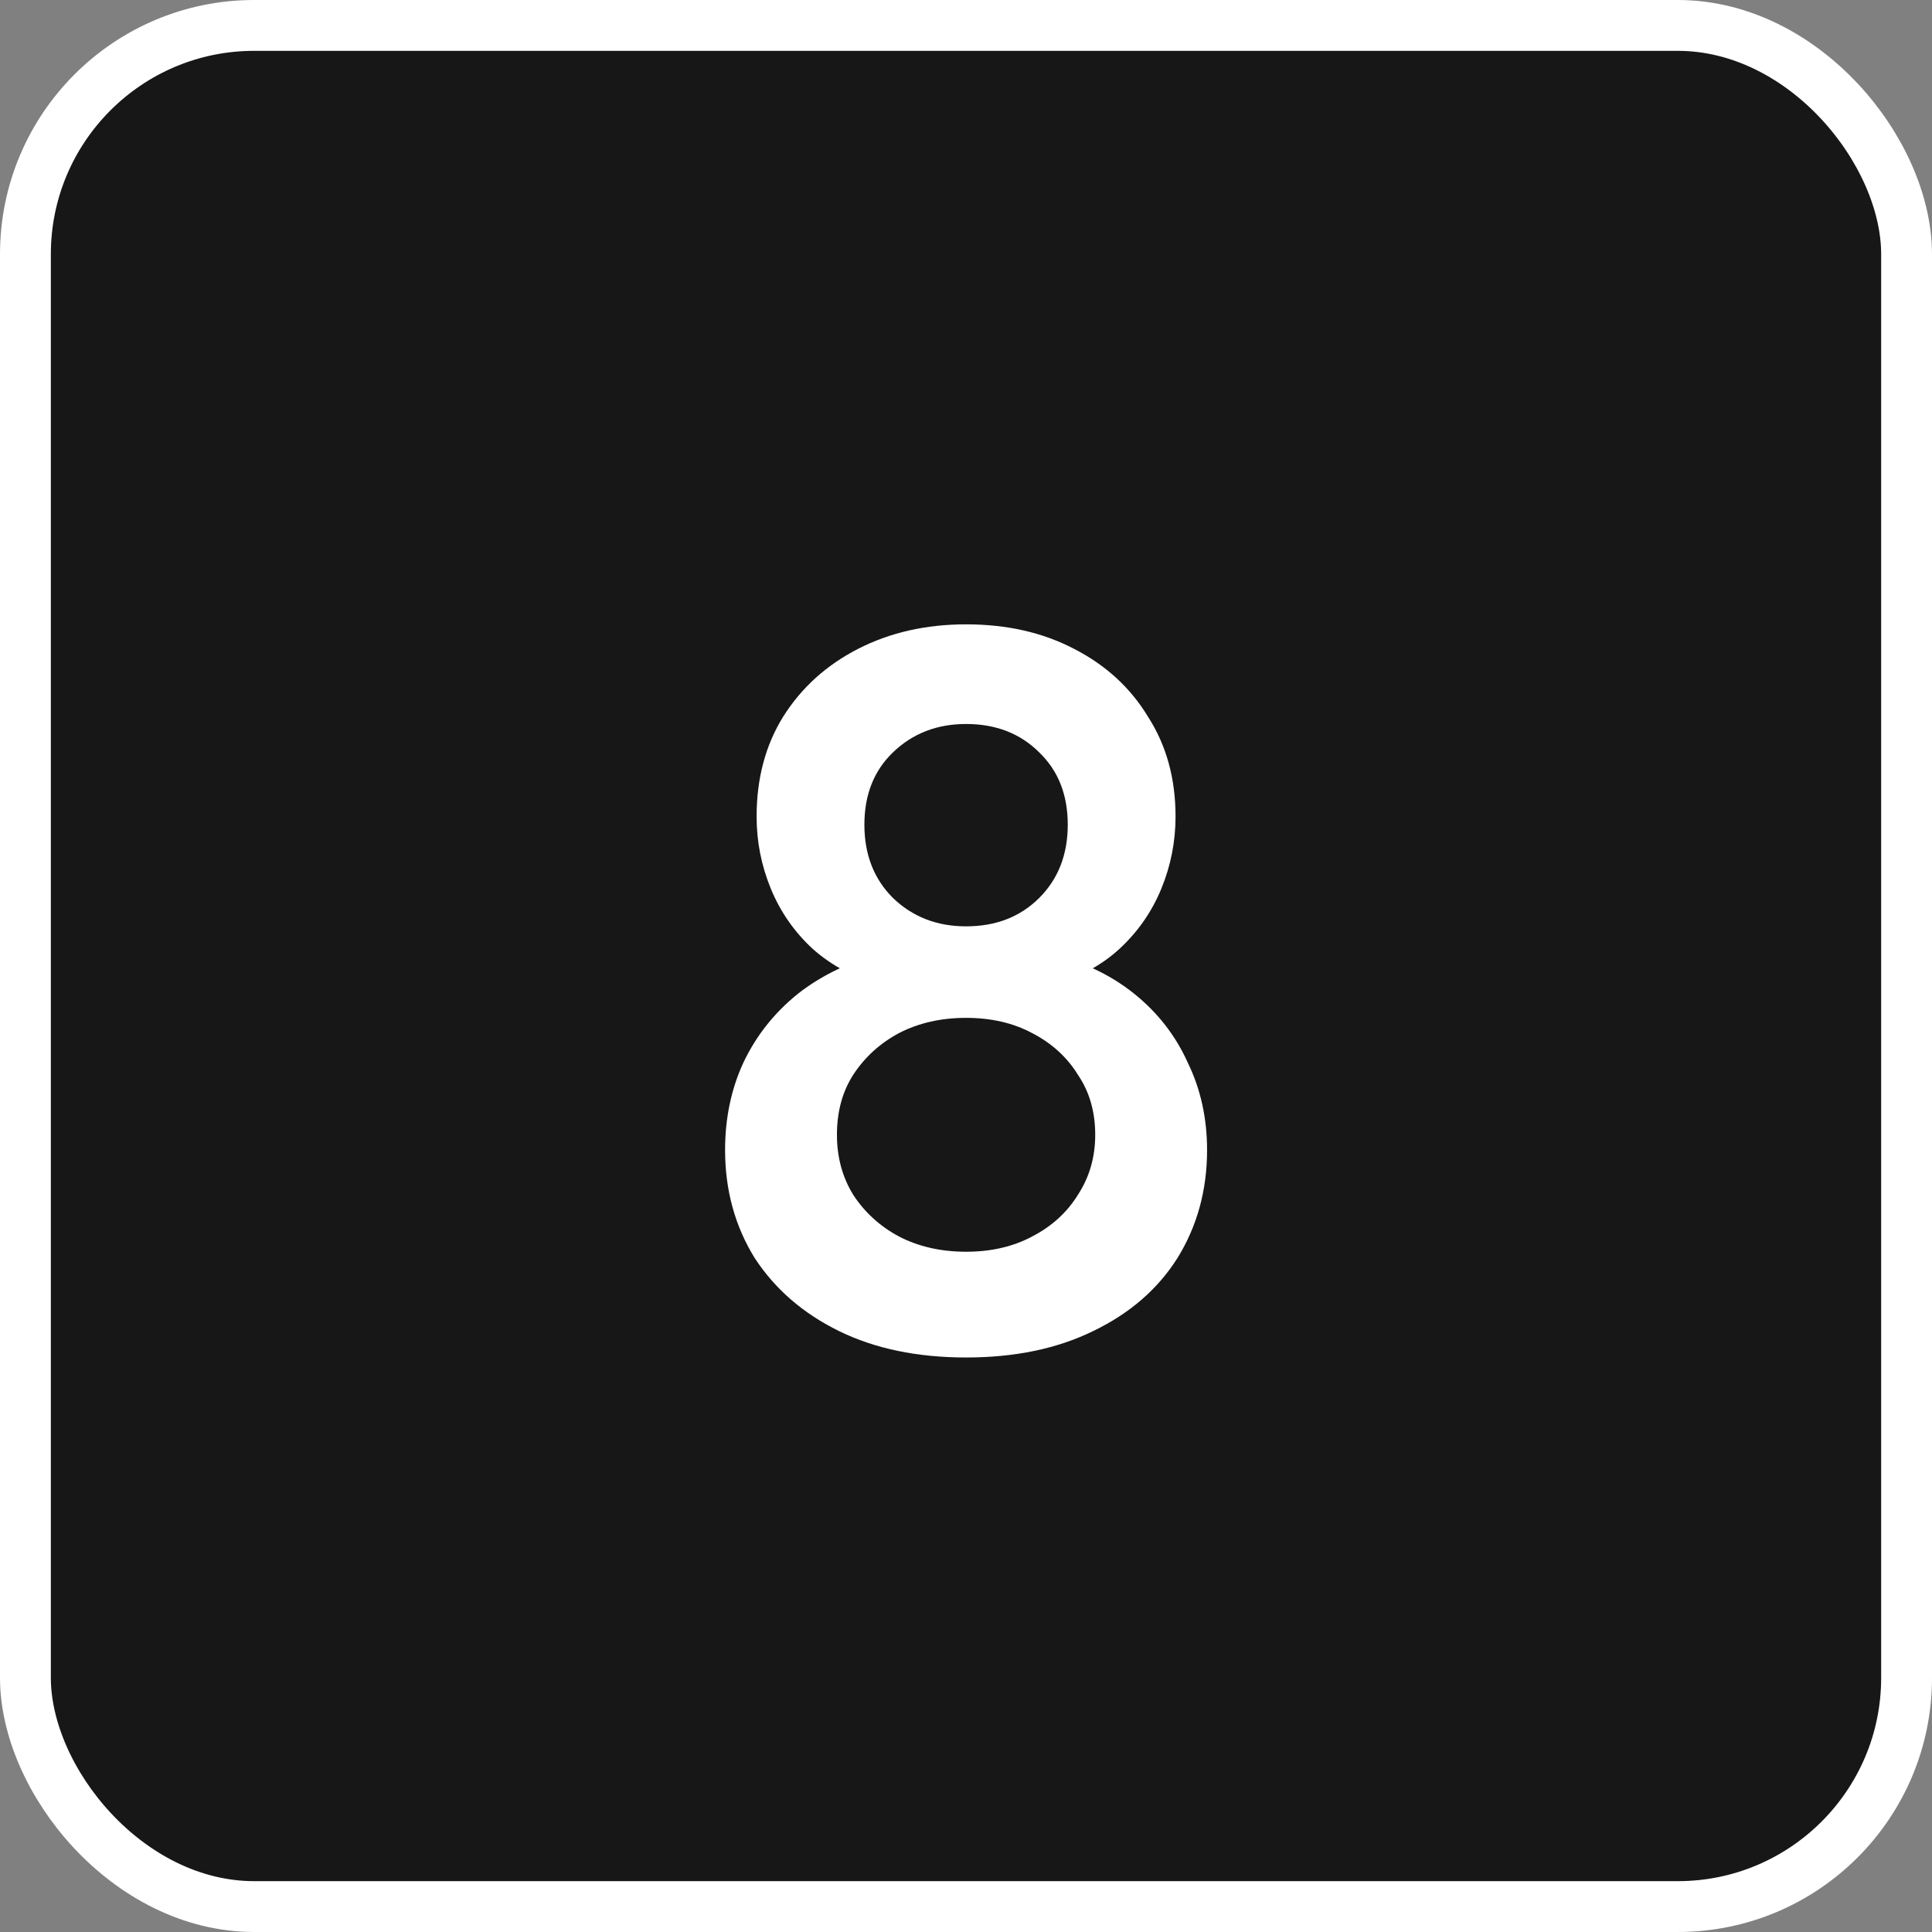 <svg width="76" height="76" viewBox="0 0 76 76" fill="none" xmlns="http://www.w3.org/2000/svg">
<rect x="0" y="0" width="76" height="76" fill="#808080" stroke="none"/>
<rect x="1" y="1" width="74" height="74" rx="9" fill="#171717"/>
<rect x="1" y="1" width="74" height="74" rx="9" stroke="white" stroke-width="2"/>
<path d="M38.003 53.4C36.083 53.4 34.416 53.053 33.003 52.36C31.59 51.667 30.483 50.707 29.683 49.48C28.91 48.227 28.523 46.813 28.523 45.24C28.523 43.987 28.763 42.84 29.243 41.8C29.75 40.733 30.47 39.827 31.403 39.08C32.363 38.333 33.496 37.8 34.803 37.48L34.683 38.76C33.616 38.467 32.71 37.987 31.963 37.32C31.243 36.653 30.696 35.867 30.323 34.96C29.95 34.053 29.763 33.107 29.763 32.12C29.763 30.627 30.11 29.32 30.803 28.2C31.523 27.053 32.51 26.16 33.763 25.52C35.016 24.88 36.43 24.56 38.003 24.56C39.603 24.56 41.016 24.88 42.243 25.52C43.496 26.16 44.47 27.053 45.163 28.2C45.883 29.32 46.243 30.627 46.243 32.12C46.243 33.107 46.056 34.053 45.683 34.96C45.31 35.867 44.763 36.653 44.043 37.32C43.323 37.987 42.416 38.467 41.323 38.76L41.203 37.48C42.536 37.8 43.67 38.333 44.603 39.08C45.536 39.827 46.243 40.733 46.723 41.8C47.23 42.84 47.483 43.987 47.483 45.24C47.483 46.813 47.096 48.227 46.323 49.48C45.55 50.707 44.443 51.667 43.003 52.36C41.59 53.053 39.923 53.4 38.003 53.4ZM38.003 49.24C38.99 49.24 39.856 49.04 40.603 48.64C41.376 48.24 41.976 47.693 42.403 47C42.856 46.307 43.083 45.52 43.083 44.64C43.083 43.733 42.856 42.947 42.403 42.28C41.976 41.587 41.376 41.04 40.603 40.64C39.856 40.24 38.99 40.04 38.003 40.04C37.016 40.04 36.136 40.24 35.363 40.64C34.616 41.04 34.016 41.587 33.563 42.28C33.136 42.947 32.923 43.733 32.923 44.64C32.923 45.52 33.136 46.307 33.563 47C34.016 47.693 34.616 48.24 35.363 48.64C36.136 49.04 37.016 49.24 38.003 49.24ZM38.003 36.44C39.176 36.44 40.136 36.067 40.883 35.32C41.63 34.573 42.003 33.613 42.003 32.44C42.003 31.267 41.63 30.32 40.883 29.6C40.136 28.853 39.176 28.48 38.003 28.48C36.856 28.48 35.896 28.853 35.123 29.6C34.376 30.32 34.003 31.267 34.003 32.44C34.003 33.613 34.376 34.573 35.123 35.32C35.896 36.067 36.856 36.44 38.003 36.44Z" fill="white"/>
</svg>
